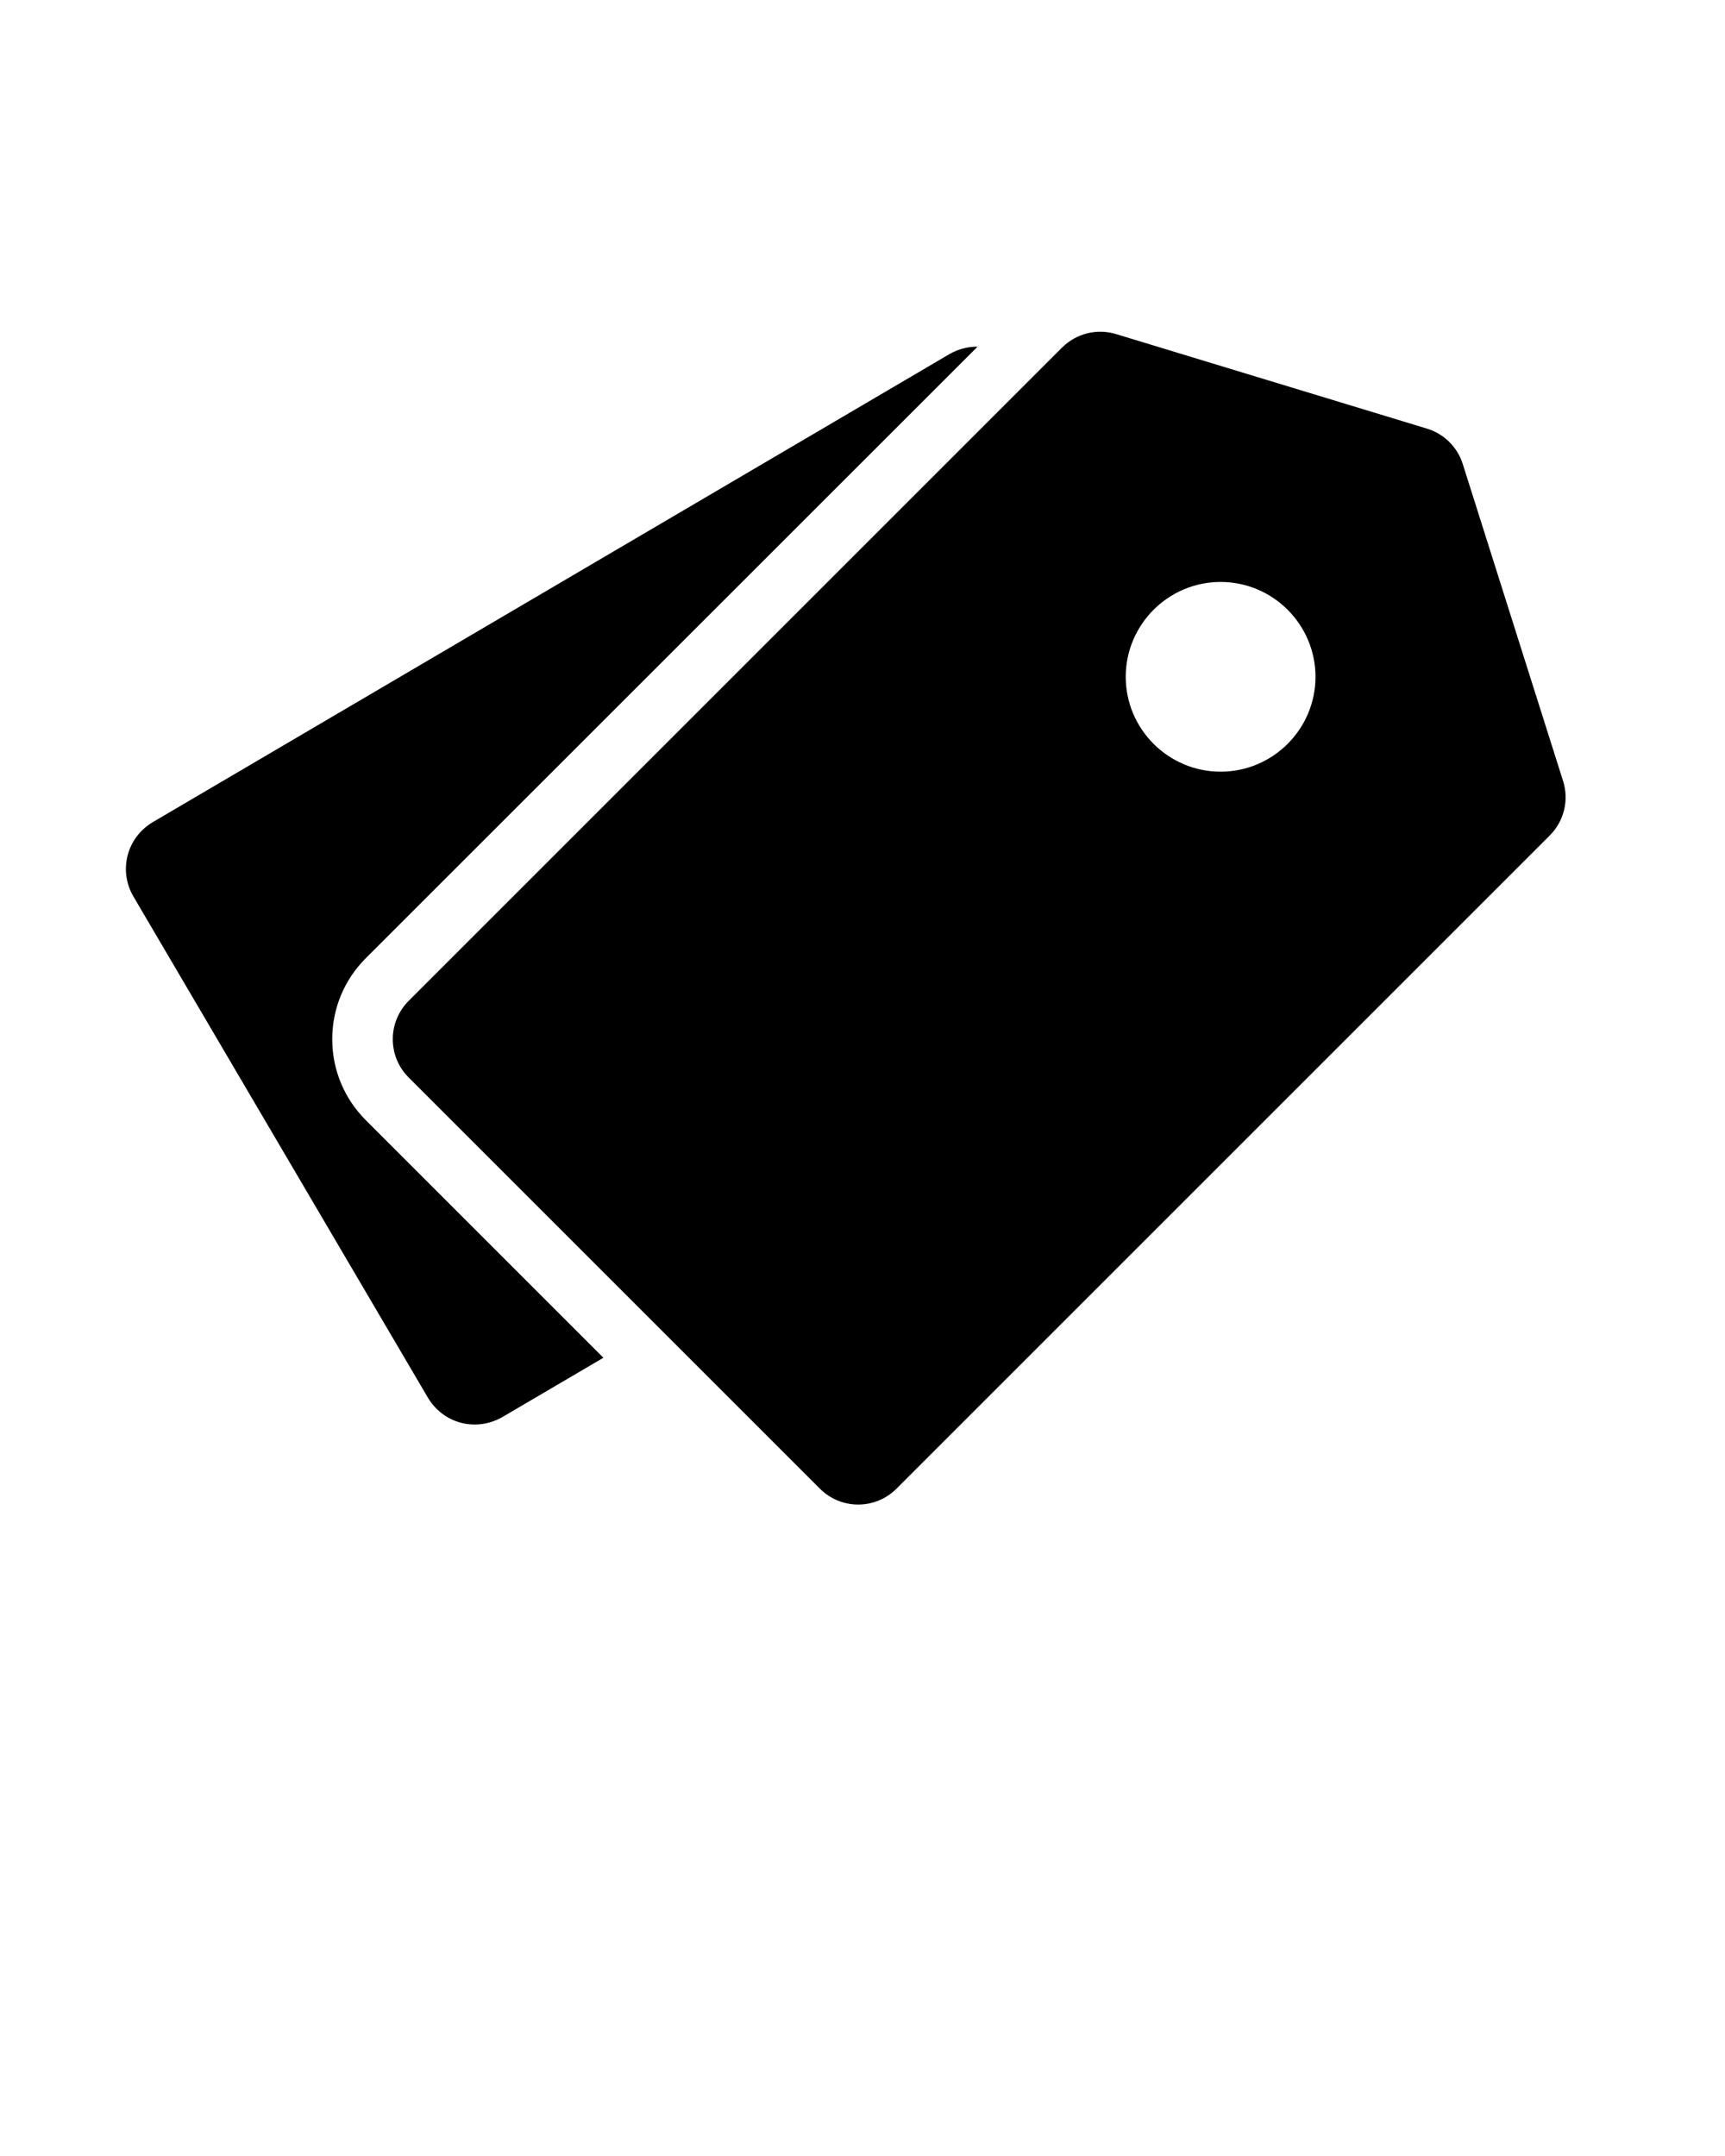 <svg xmlns="http://www.w3.org/2000/svg" xmlns:xlink="http://www.w3.org/1999/xlink" version="1.1" x="0px" y="0px" viewBox="0 0 100 125" style="enable-background:new 0 0 100 100;" xml:space="preserve"><g><path d="M84.8,26.91c-0.31-0.99-1.09-1.76-2.08-2.06L64.7,19.37c-1.11-0.34-2.31-0.04-3.14,0.79L23.69,58.03   c-0.59,0.59-0.92,1.38-0.92,2.22s0.33,1.63,0.92,2.22l23.84,23.84c0.59,0.59,1.38,0.92,2.22,0.92s1.63-0.33,2.22-0.92l37.87-37.87   c0.83-0.83,1.13-2.05,0.77-3.17L84.8,26.91z M70.76,44.74c-3.03,0-5.5-2.47-5.5-5.5s2.47-5.5,5.5-5.5s5.5,2.47,5.5,5.5   S73.79,44.74,70.76,44.74z"/><path d="M19.26,60.25c0-1.77,0.69-3.44,1.95-4.7L56.67,20.1c-0.56-0.01-1.12,0.14-1.63,0.43L8.85,47.67   c-0.72,0.43-1.24,1.11-1.45,1.92c-0.21,0.81-0.09,1.66,0.33,2.38l17.08,29.07c0.43,0.72,1.11,1.24,1.92,1.45   c0.26,0.07,0.53,0.1,0.8,0.1c0.55,0,1.1-0.15,1.59-0.43l5.86-3.44L21.21,64.95C19.96,63.7,19.26,62.03,19.26,60.25z"/></g></svg>